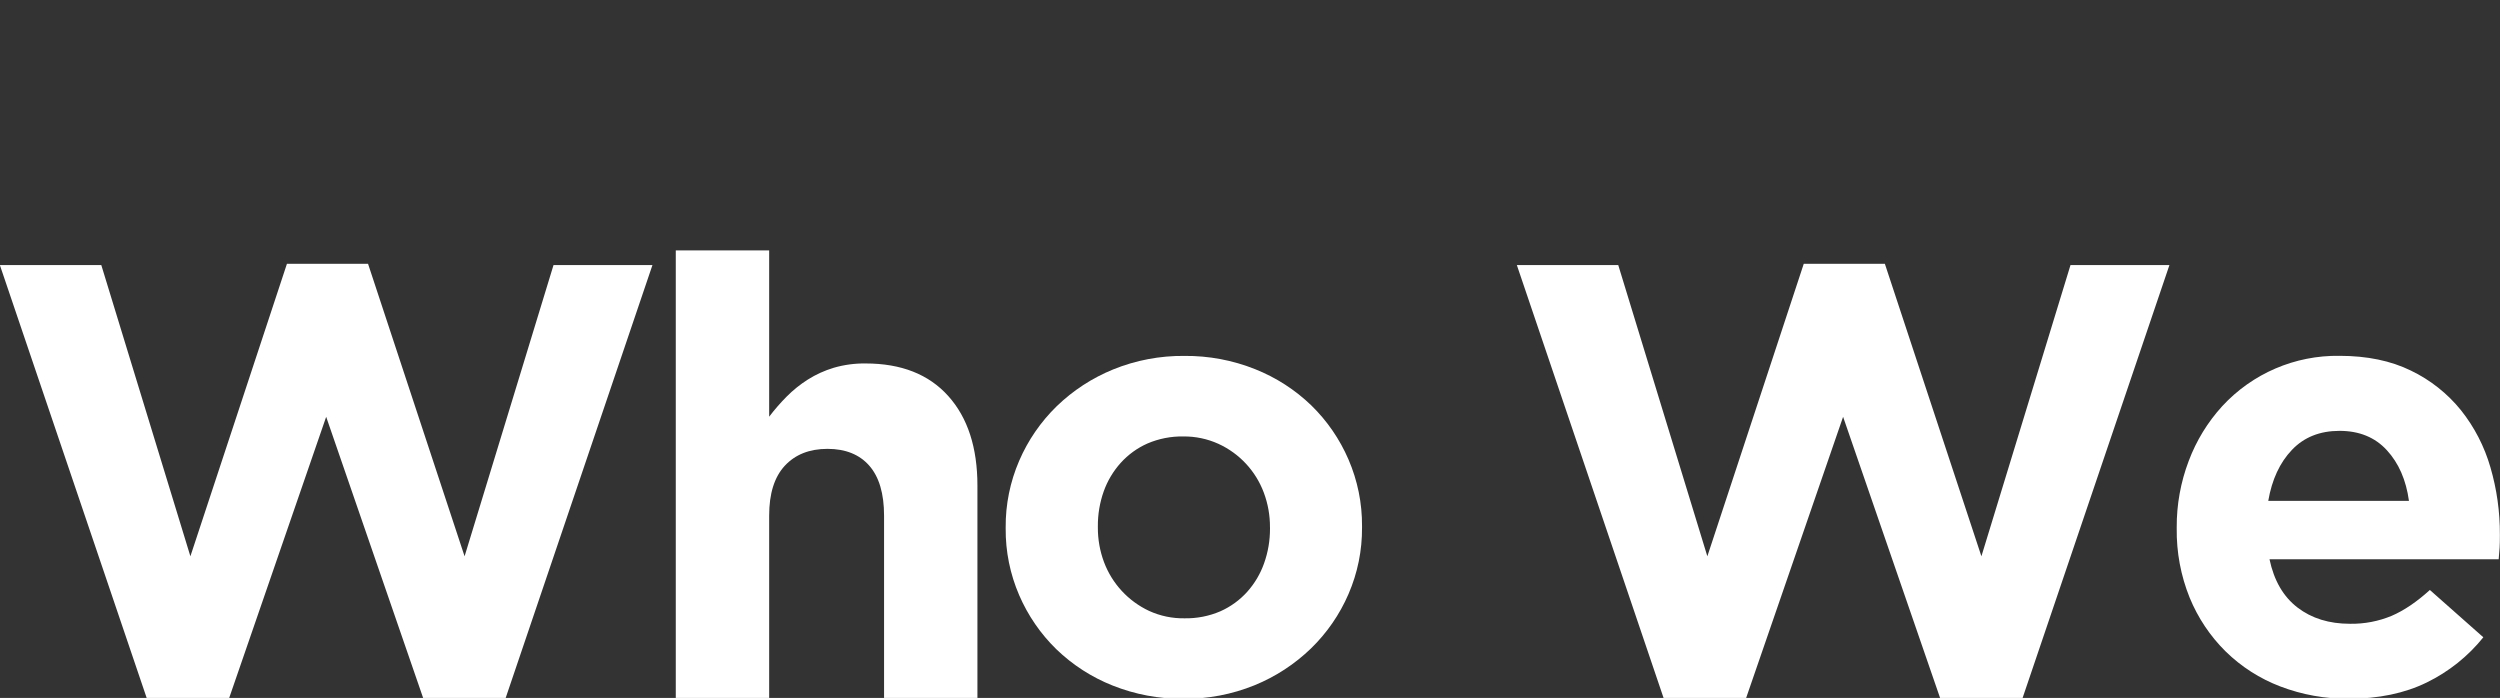<?xml version="1.0" encoding="utf-8"?>
<!-- Generator: Adobe Illustrator 26.3.1, SVG Export Plug-In . SVG Version: 6.00 Build 0)  -->
<svg version="1.1" id="a" xmlns="http://www.w3.org/2000/svg" xmlns:xlink="http://www.w3.org/1999/xlink" x="0px" y="0px"
	 viewBox="0 0 960 268" style="enable-background:new 0 0 960 268;" xml:space="preserve">
<rect x="0" y="0" width="960" height="268" fill="#333333" stroke="none"/>
<style type="text/css">
	.st0{fill:#FFFFFF;}
</style>
<path class="st0" d="M194.14,268.12h-31.62l-37.27-108.06L87.97,268.12H56.36L-0.05,101.79H38.9l34.21,111.83l37.07-112.31h31.15
	l37.07,112.31l34.15-111.83h37.99L194.14,268.12z"/>
<path class="st0" d="M339.48,268.39v-70.37c0-8.48-1.89-14.87-5.66-19.18c-3.77-4.31-9.12-6.47-16.05-6.48
	c-6.92,0-12.39,2.16-16.4,6.48s-6.02,10.71-6.01,19.18v70.37h-35.86V96.16h35.86v63.85c2.07-2.72,4.31-5.3,6.72-7.73
	c2.46-2.48,5.19-4.67,8.14-6.54c3.08-1.94,6.42-3.46,9.91-4.51c3.98-1.16,8.12-1.72,12.27-1.66c13.68,0,24.26,4.17,31.73,12.5
	c7.48,8.33,11.21,19.82,11.2,34.46v81.86H339.48z"/>
<path class="st0" d="M517.83,228.1c-3.38,7.83-8.27,14.93-14.39,20.88c-6.26,6.06-13.63,10.87-21.7,14.16
	c-8.69,3.53-17.99,5.29-27.37,5.19c-9.29,0.08-18.51-1.65-27.13-5.09c-8.04-3.19-15.37-7.92-21.59-13.92
	c-6.07-5.92-10.92-12.97-14.28-20.76c-3.49-8.08-5.26-16.8-5.19-25.6v-0.43c-0.07-8.8,1.7-17.52,5.19-25.6
	c3.38-7.85,8.27-14.95,14.39-20.92c6.26-6.06,13.63-10.86,21.7-14.15c8.69-3.53,18-5.29,27.37-5.19c9.29-0.08,18.51,1.64,27.13,5.09
	c8.03,3.19,15.37,7.92,21.59,13.92c6.07,5.92,10.91,12.97,14.27,20.76c3.49,8.08,5.26,16.8,5.2,25.6v0.49
	C523.09,211.32,521.32,220.02,517.83,228.1z M487.67,202.52c0.03-4.55-0.77-9.07-2.36-13.33c-3.1-8.32-9.37-15.07-17.44-18.76
	c-4.22-1.91-8.81-2.88-13.45-2.83c-4.74-0.09-9.45,0.84-13.81,2.71c-3.9,1.73-7.4,4.27-10.26,7.44c-2.87,3.19-5.09,6.91-6.53,10.96
	c-1.51,4.28-2.27,8.79-2.24,13.33v0.48c-0.03,4.55,0.77,9.07,2.36,13.33c3.11,8.28,9.33,15.01,17.34,18.75
	c4.26,1.94,8.89,2.91,13.57,2.83c4.74,0.09,9.45-0.83,13.81-2.71c3.92-1.75,7.43-4.3,10.29-7.49c2.84-3.18,5.03-6.88,6.45-10.9
	c1.53-4.29,2.3-8.81,2.28-13.37V202.52z"/>
<path class="st0" d="M776.64,268.12h-31.61l-37.28-108.06l-37.27,108.06h-31.63l-56.38-166.33h38.94l34.21,111.83l37.02-112.31
	h31.15l37.07,112.31l34.21-111.83h37.99L776.64,268.12z"/>
<path class="st0" d="M959.85,210.28c-0.08,1.26-0.2,2.75-0.36,4.48h-88c1.73,8.18,5.31,14.35,10.74,18.52
	c5.43,4.17,12.15,6.25,20.17,6.25c5.5,0.09,10.96-0.95,16.04-3.07c4.72-2.04,9.6-5.34,14.63-9.91l20.53,18.17
	c-5.87,7.31-13.29,13.23-21.71,17.34c-8.49,4.16-18.48,6.25-29.96,6.25c-8.99,0.08-17.91-1.52-26.3-4.72
	c-7.85-2.99-15-7.56-21-13.45c-5.95-5.88-10.64-12.91-13.81-20.65c-3.4-8.43-5.08-17.45-4.96-26.54v-0.45
	c-0.05-8.71,1.51-17.34,4.6-25.48c2.91-7.77,7.27-14.91,12.87-21.04c11.58-12.57,27.97-19.61,45.07-19.34
	c10.54,0,19.66,1.89,27.37,5.66c7.46,3.58,14.03,8.78,19.23,15.21c5.18,6.5,9.02,13.96,11.32,21.94c2.45,8.39,3.67,17.09,3.63,25.83
	v0.47C959.96,207.53,959.92,209.02,959.85,210.28z M916.55,172.88c-4.55-4.96-10.61-7.43-18.17-7.43c-7.56,0-13.65,2.44-18.28,7.31
	c-4.65,4.87-7.68,11.4-9.09,19.58h54.03C923.94,184.32,921.11,177.84,916.55,172.88z"/>
</svg>
